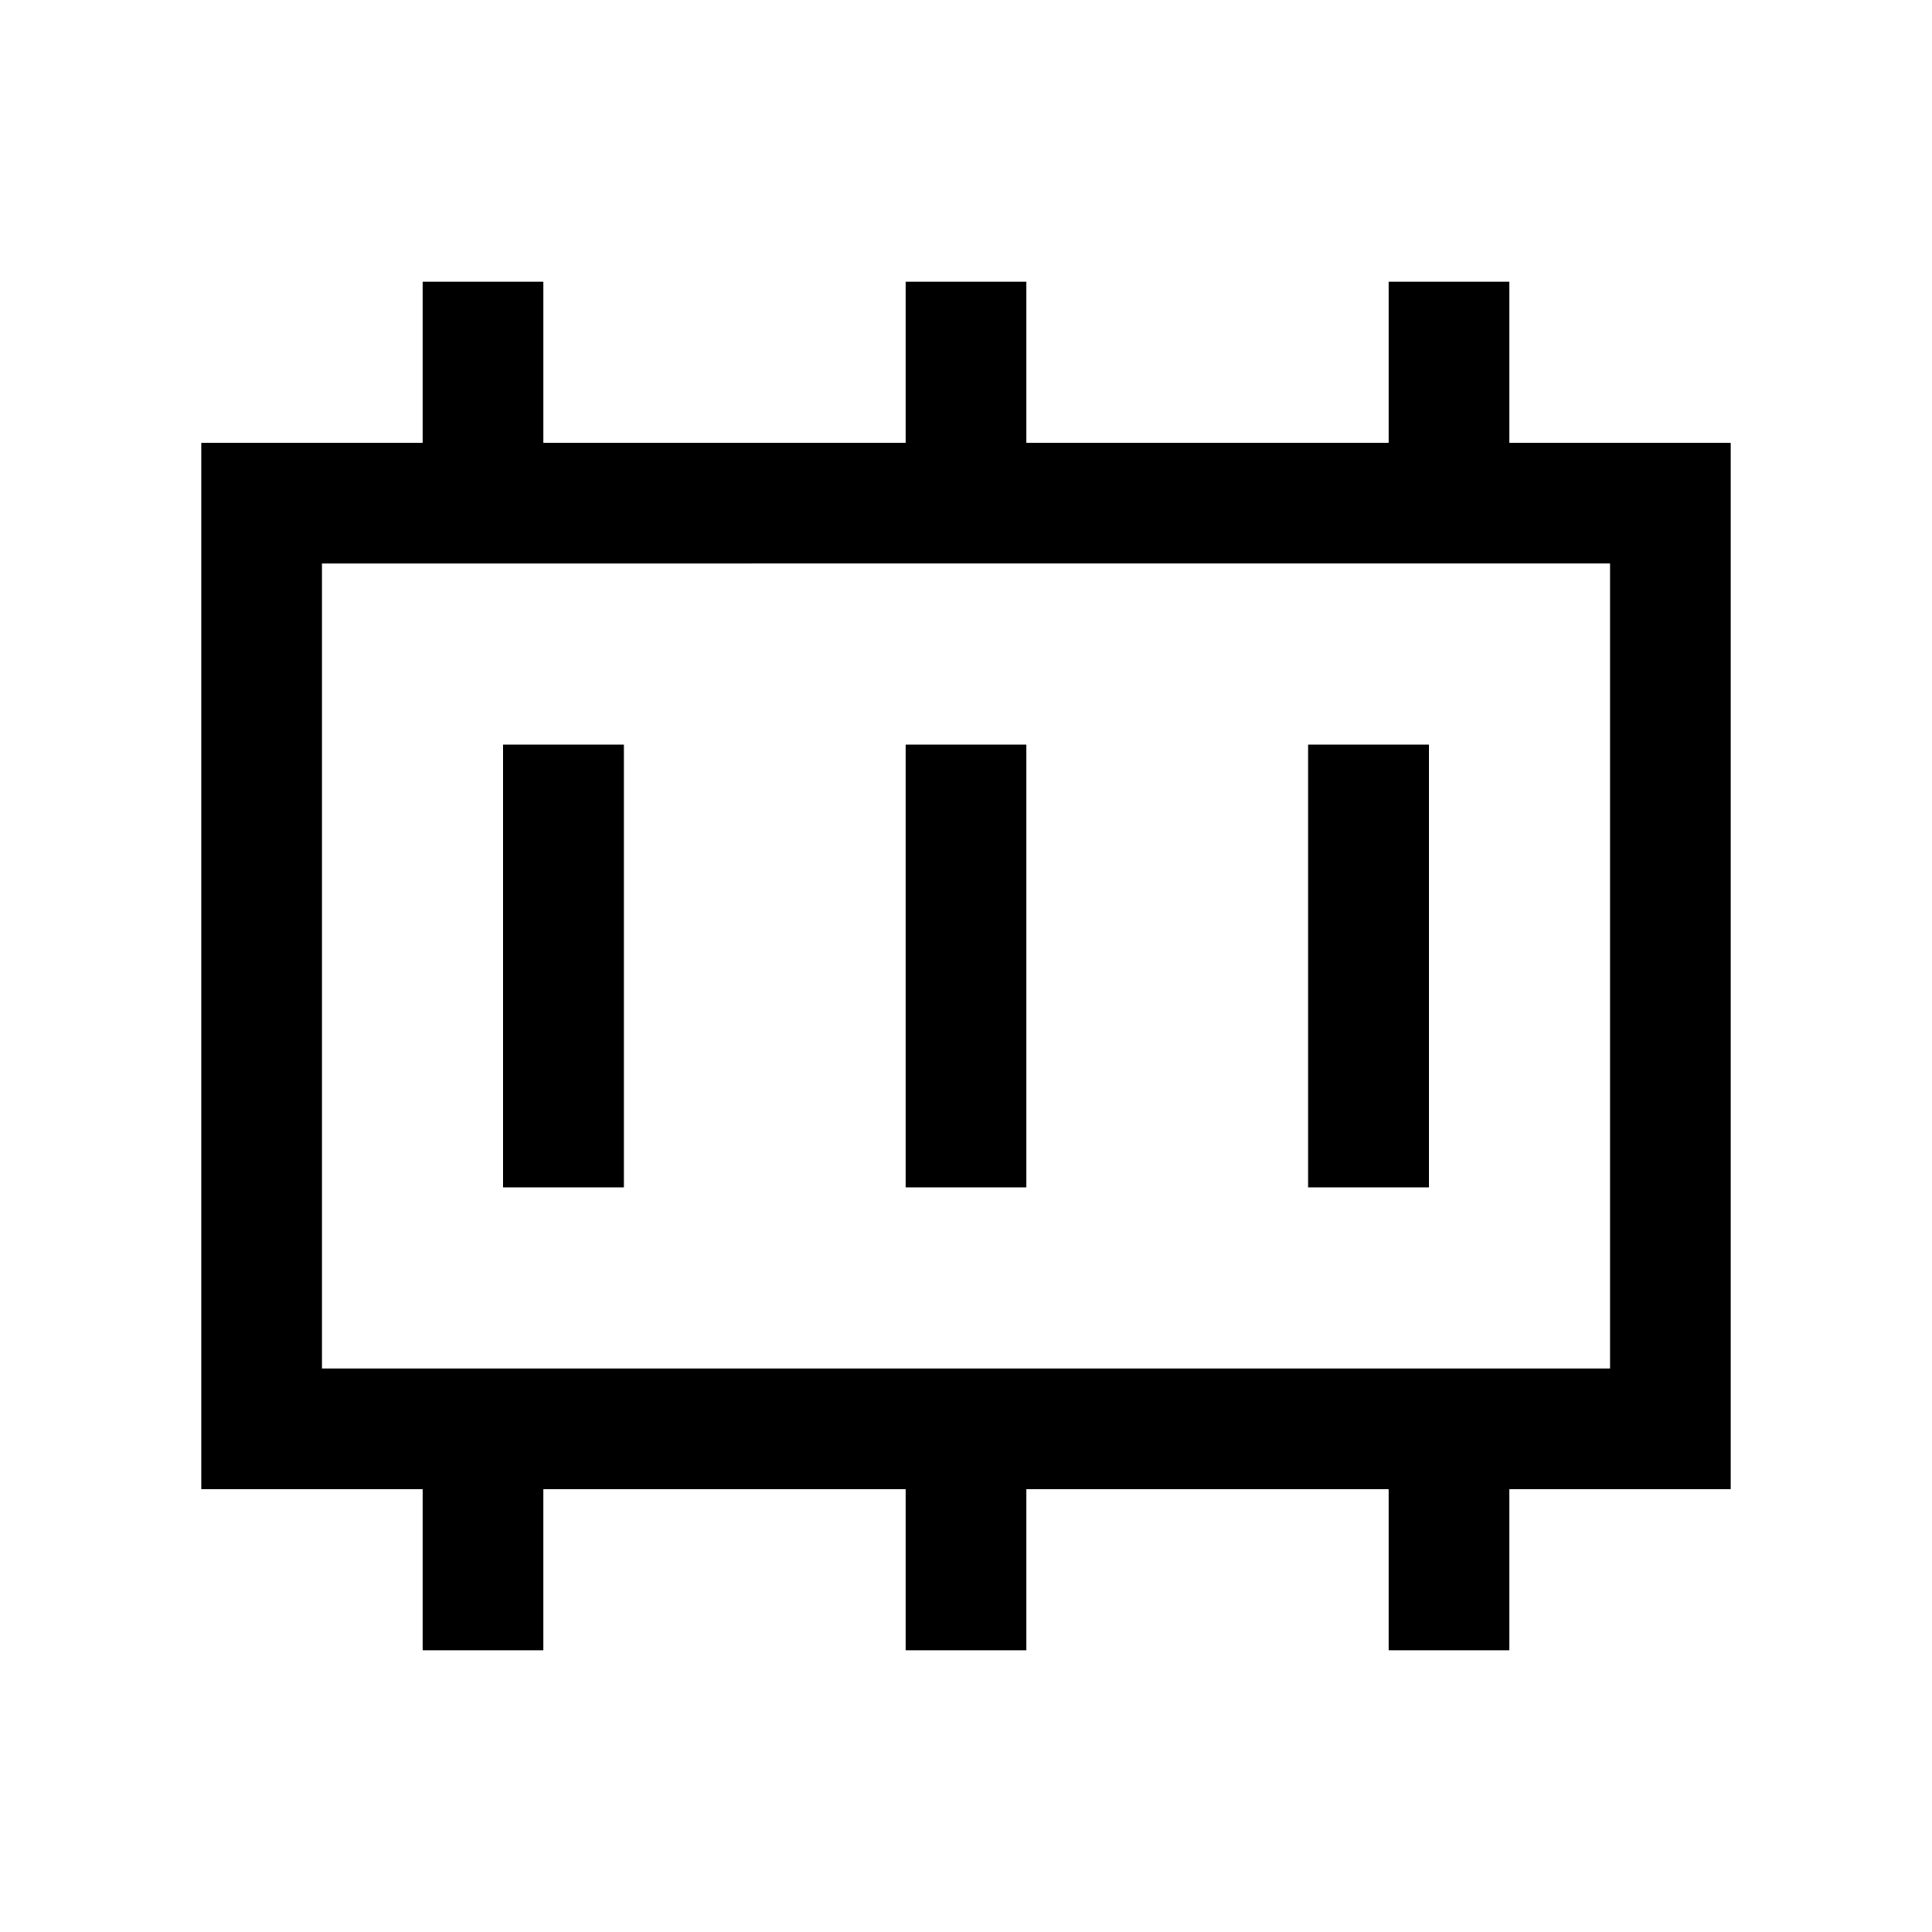 <svg xmlns="http://www.w3.org/2000/svg" height="24" viewBox="0 -960 960 960" width="24"><path d="M250.001-370.001h59.998v-219.998h-59.998v219.998Zm200 0h59.998v-219.998h-59.998v219.998Zm200 0h59.998v-219.998h-59.998v219.998ZM160-280h640v-400H160v400Zm0 0v-400 400Zm50.001 139.999v-80h-110v-519.998h110v-80h59.998v80h180.002v-80h59.998v80h180.002v-80h59.998v80h110v519.998h-110v80h-59.998v-80H509.999v80h-59.998v-80H269.999v80h-59.998Z"/></svg>